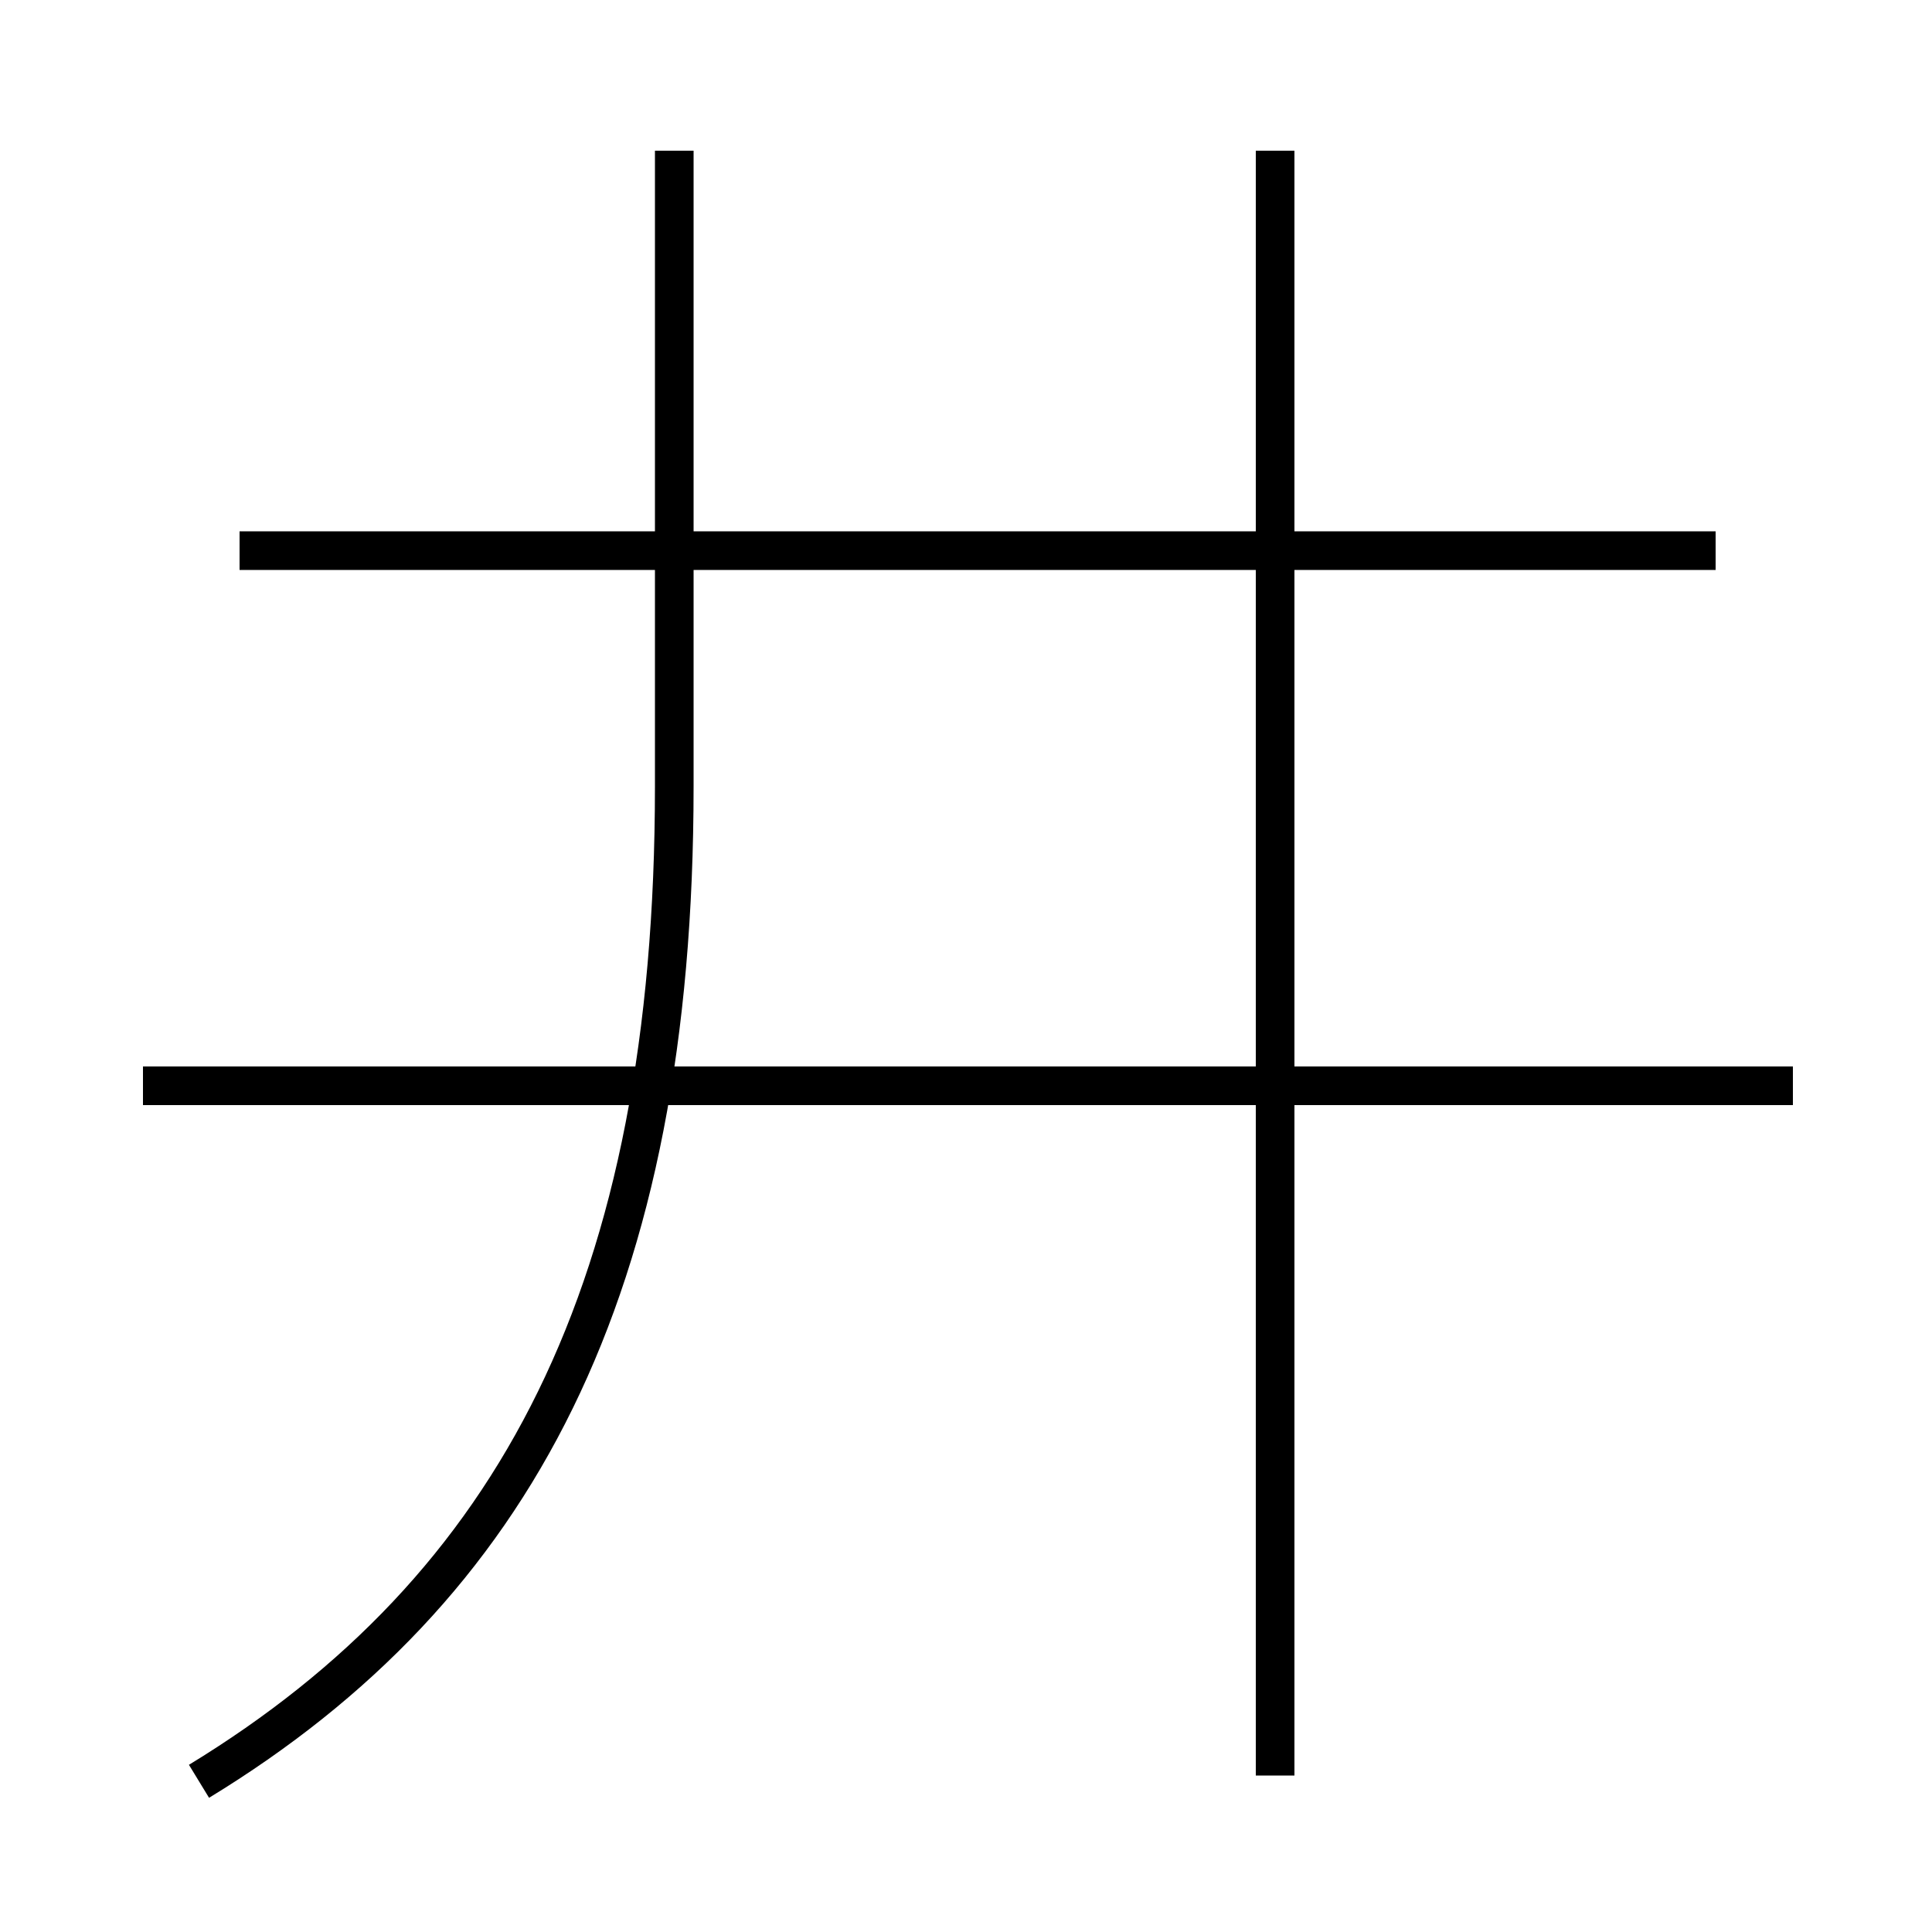 <?xml version='1.0' encoding='utf8'?>
<svg viewBox="0.0 -6.0 50.0 50.0" version="1.1" xmlns="http://www.w3.org/2000/svg">
<rect x="0.0" y="-6.0" width="50.0" height="50.0" fill="#808080" stroke="none"/>
<rect x="-1000" y="-1000" width="2000" height="2000" stroke="white" fill="white"/>
<g style="fill:white;stroke:#000000;  stroke-width:1">
<path d="M 5.15 2.1 C 13.35 -2.9 17.45 -10.65 17.45 -23.65 L 17.45 -40.1 M 46.4 -15.9 L 3.7 -15.9 M 33.0 1.95 L 33.0 -40.1 M 44.4 -29.75 L 6.2 -29.75" transform="translate(0.0 38.0)" />
</g>
</svg>
